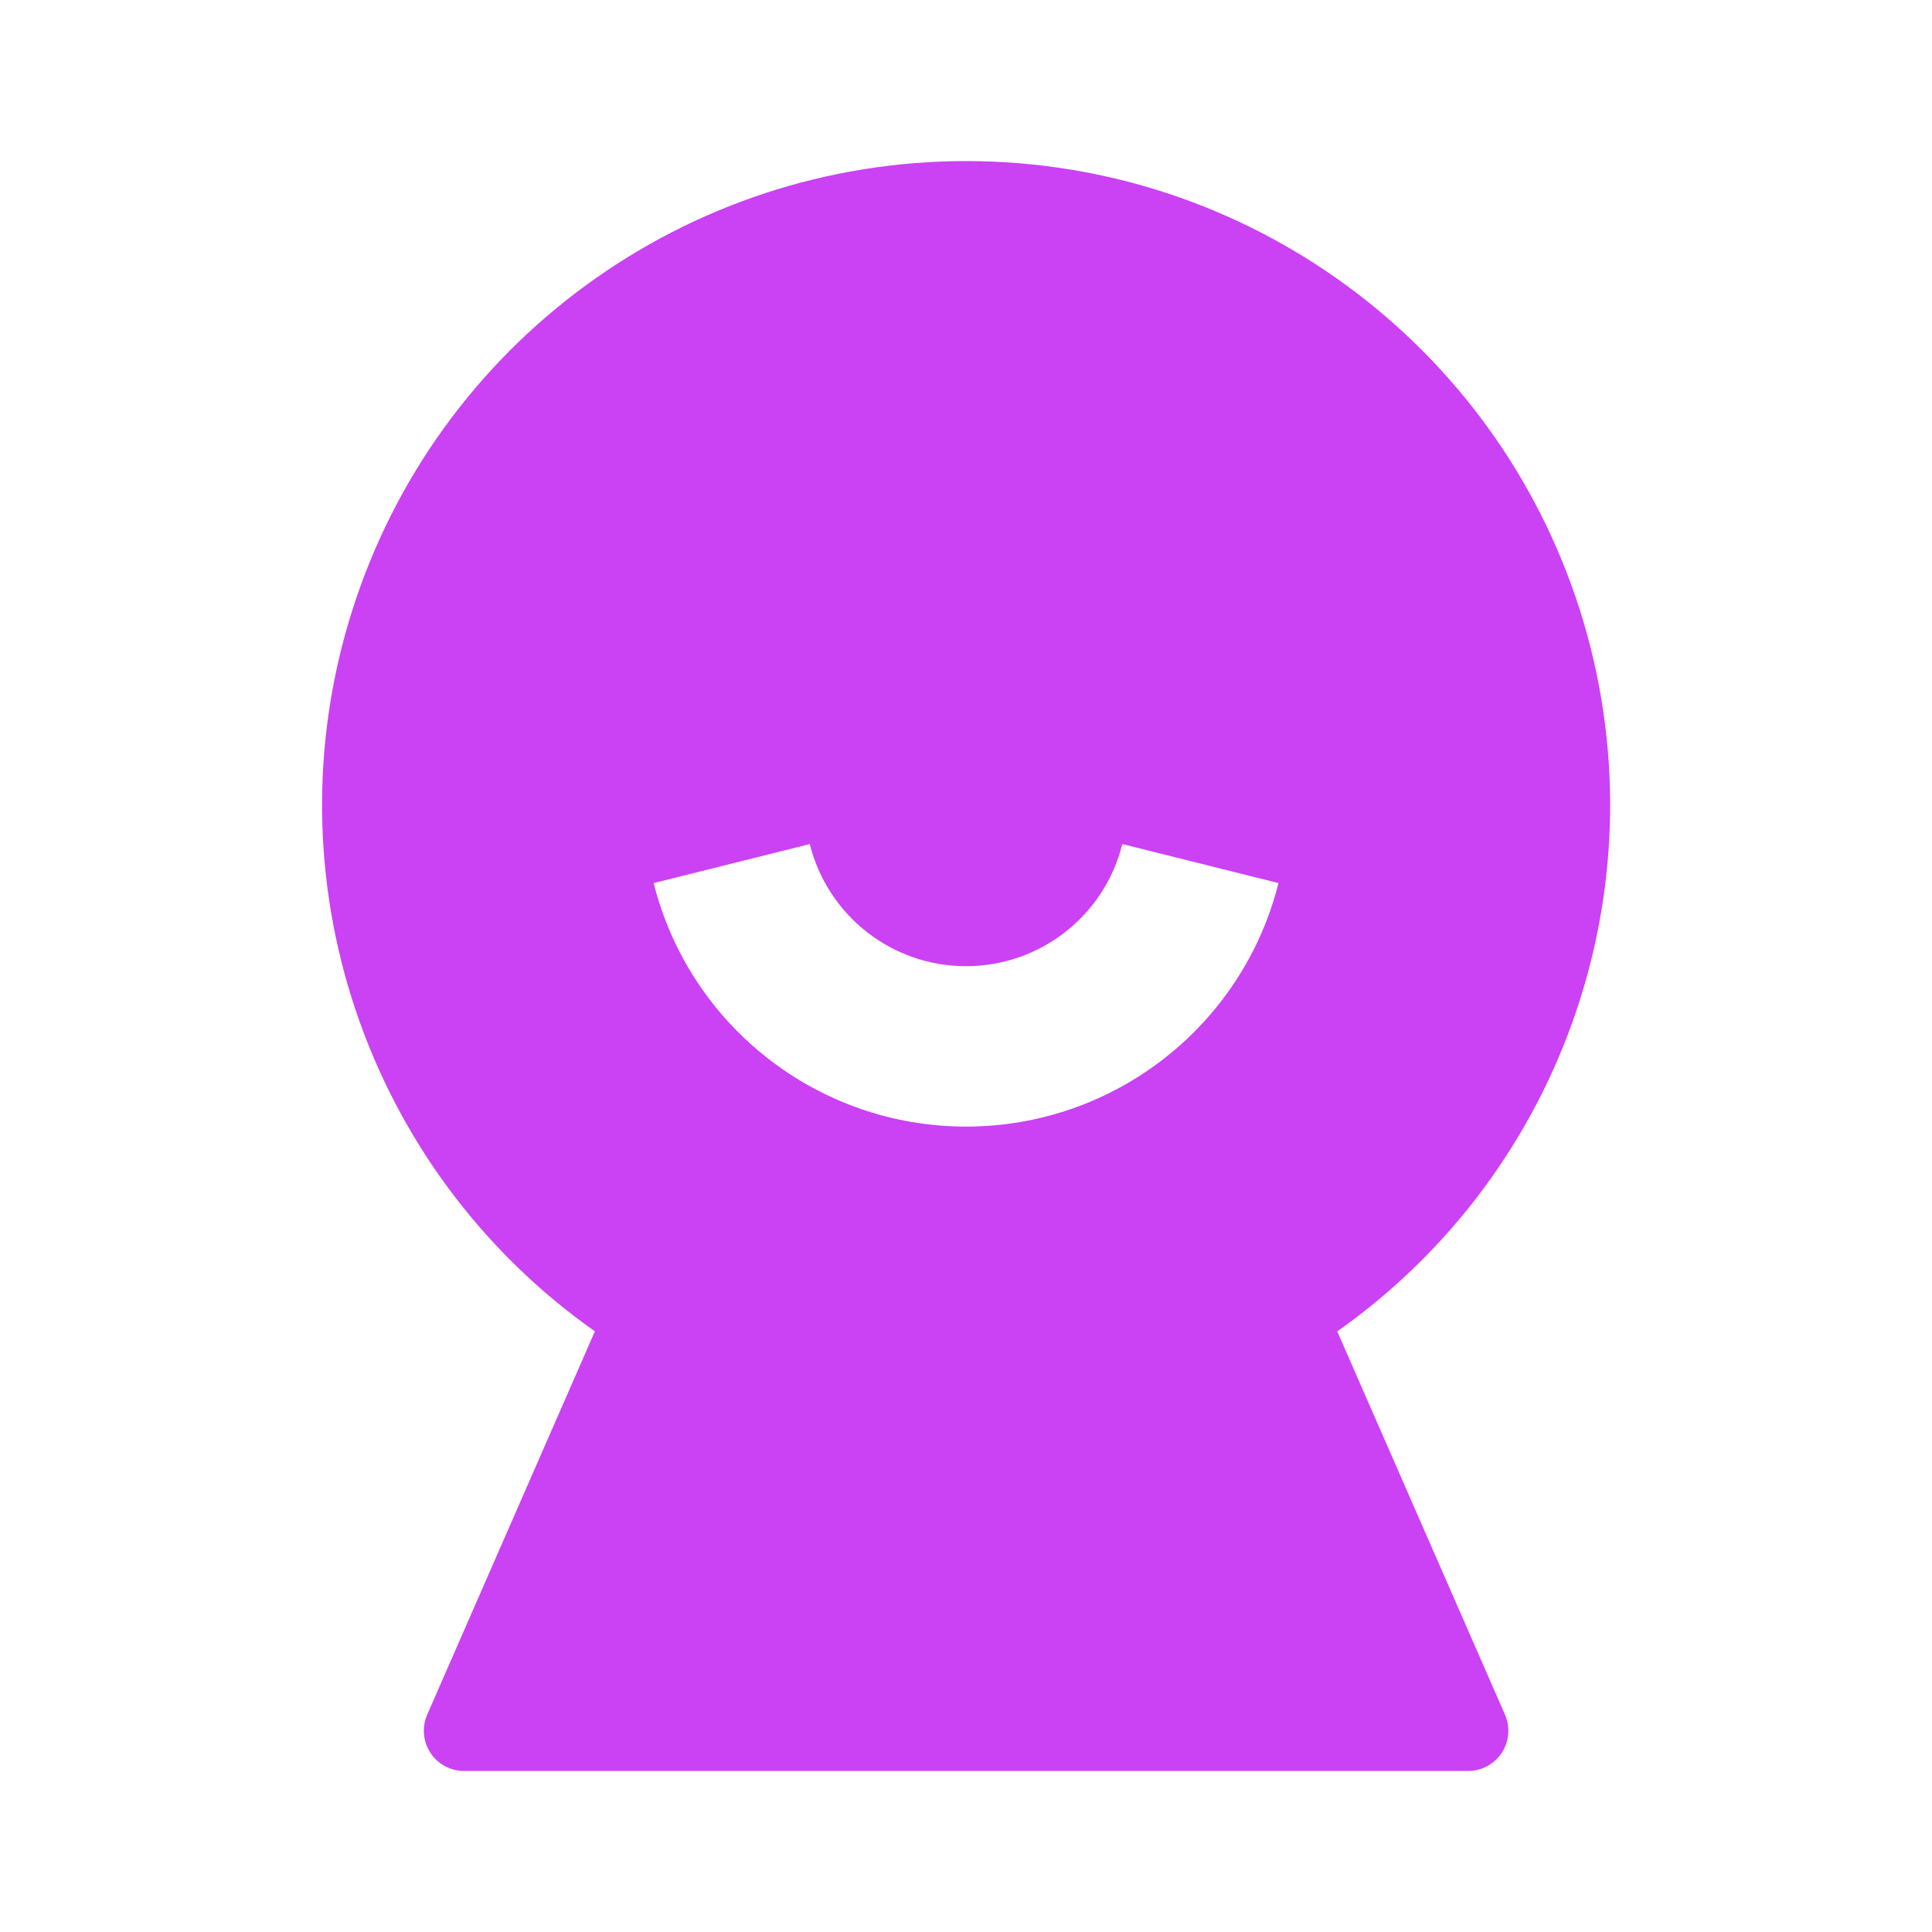 <svg width="40" height="40" viewBox="0 0 40 40" fill="none" xmlns="http://www.w3.org/2000/svg">
<g id="user-5-fill">
<path id="Path 39" fill-rule="evenodd" clip-rule="evenodd" d="M7.293 12.638C5.536 18.177 7.569 24.216 12.318 27.565H12.316L8.845 35.5C8.732 35.758 8.757 36.055 8.912 36.29C9.066 36.525 9.328 36.667 9.61 36.666H30.393C30.675 36.667 30.938 36.525 31.092 36.29C31.247 36.054 31.271 35.756 31.158 35.498L27.686 27.565C32.435 24.216 34.468 18.177 32.712 12.638C30.955 7.099 25.813 3.335 20.002 3.335C14.191 3.335 9.049 7.099 7.293 12.638ZM20.001 23.325C16.945 23.325 14.279 21.247 13.533 18.283L16.766 17.475C17.136 18.961 18.47 20.004 20.001 20.004C21.533 20.004 22.867 18.961 23.236 17.475L26.47 18.283C25.724 21.247 23.058 23.325 20.001 23.325Z" fill="#CB41F4"/>
</g>
</svg>
